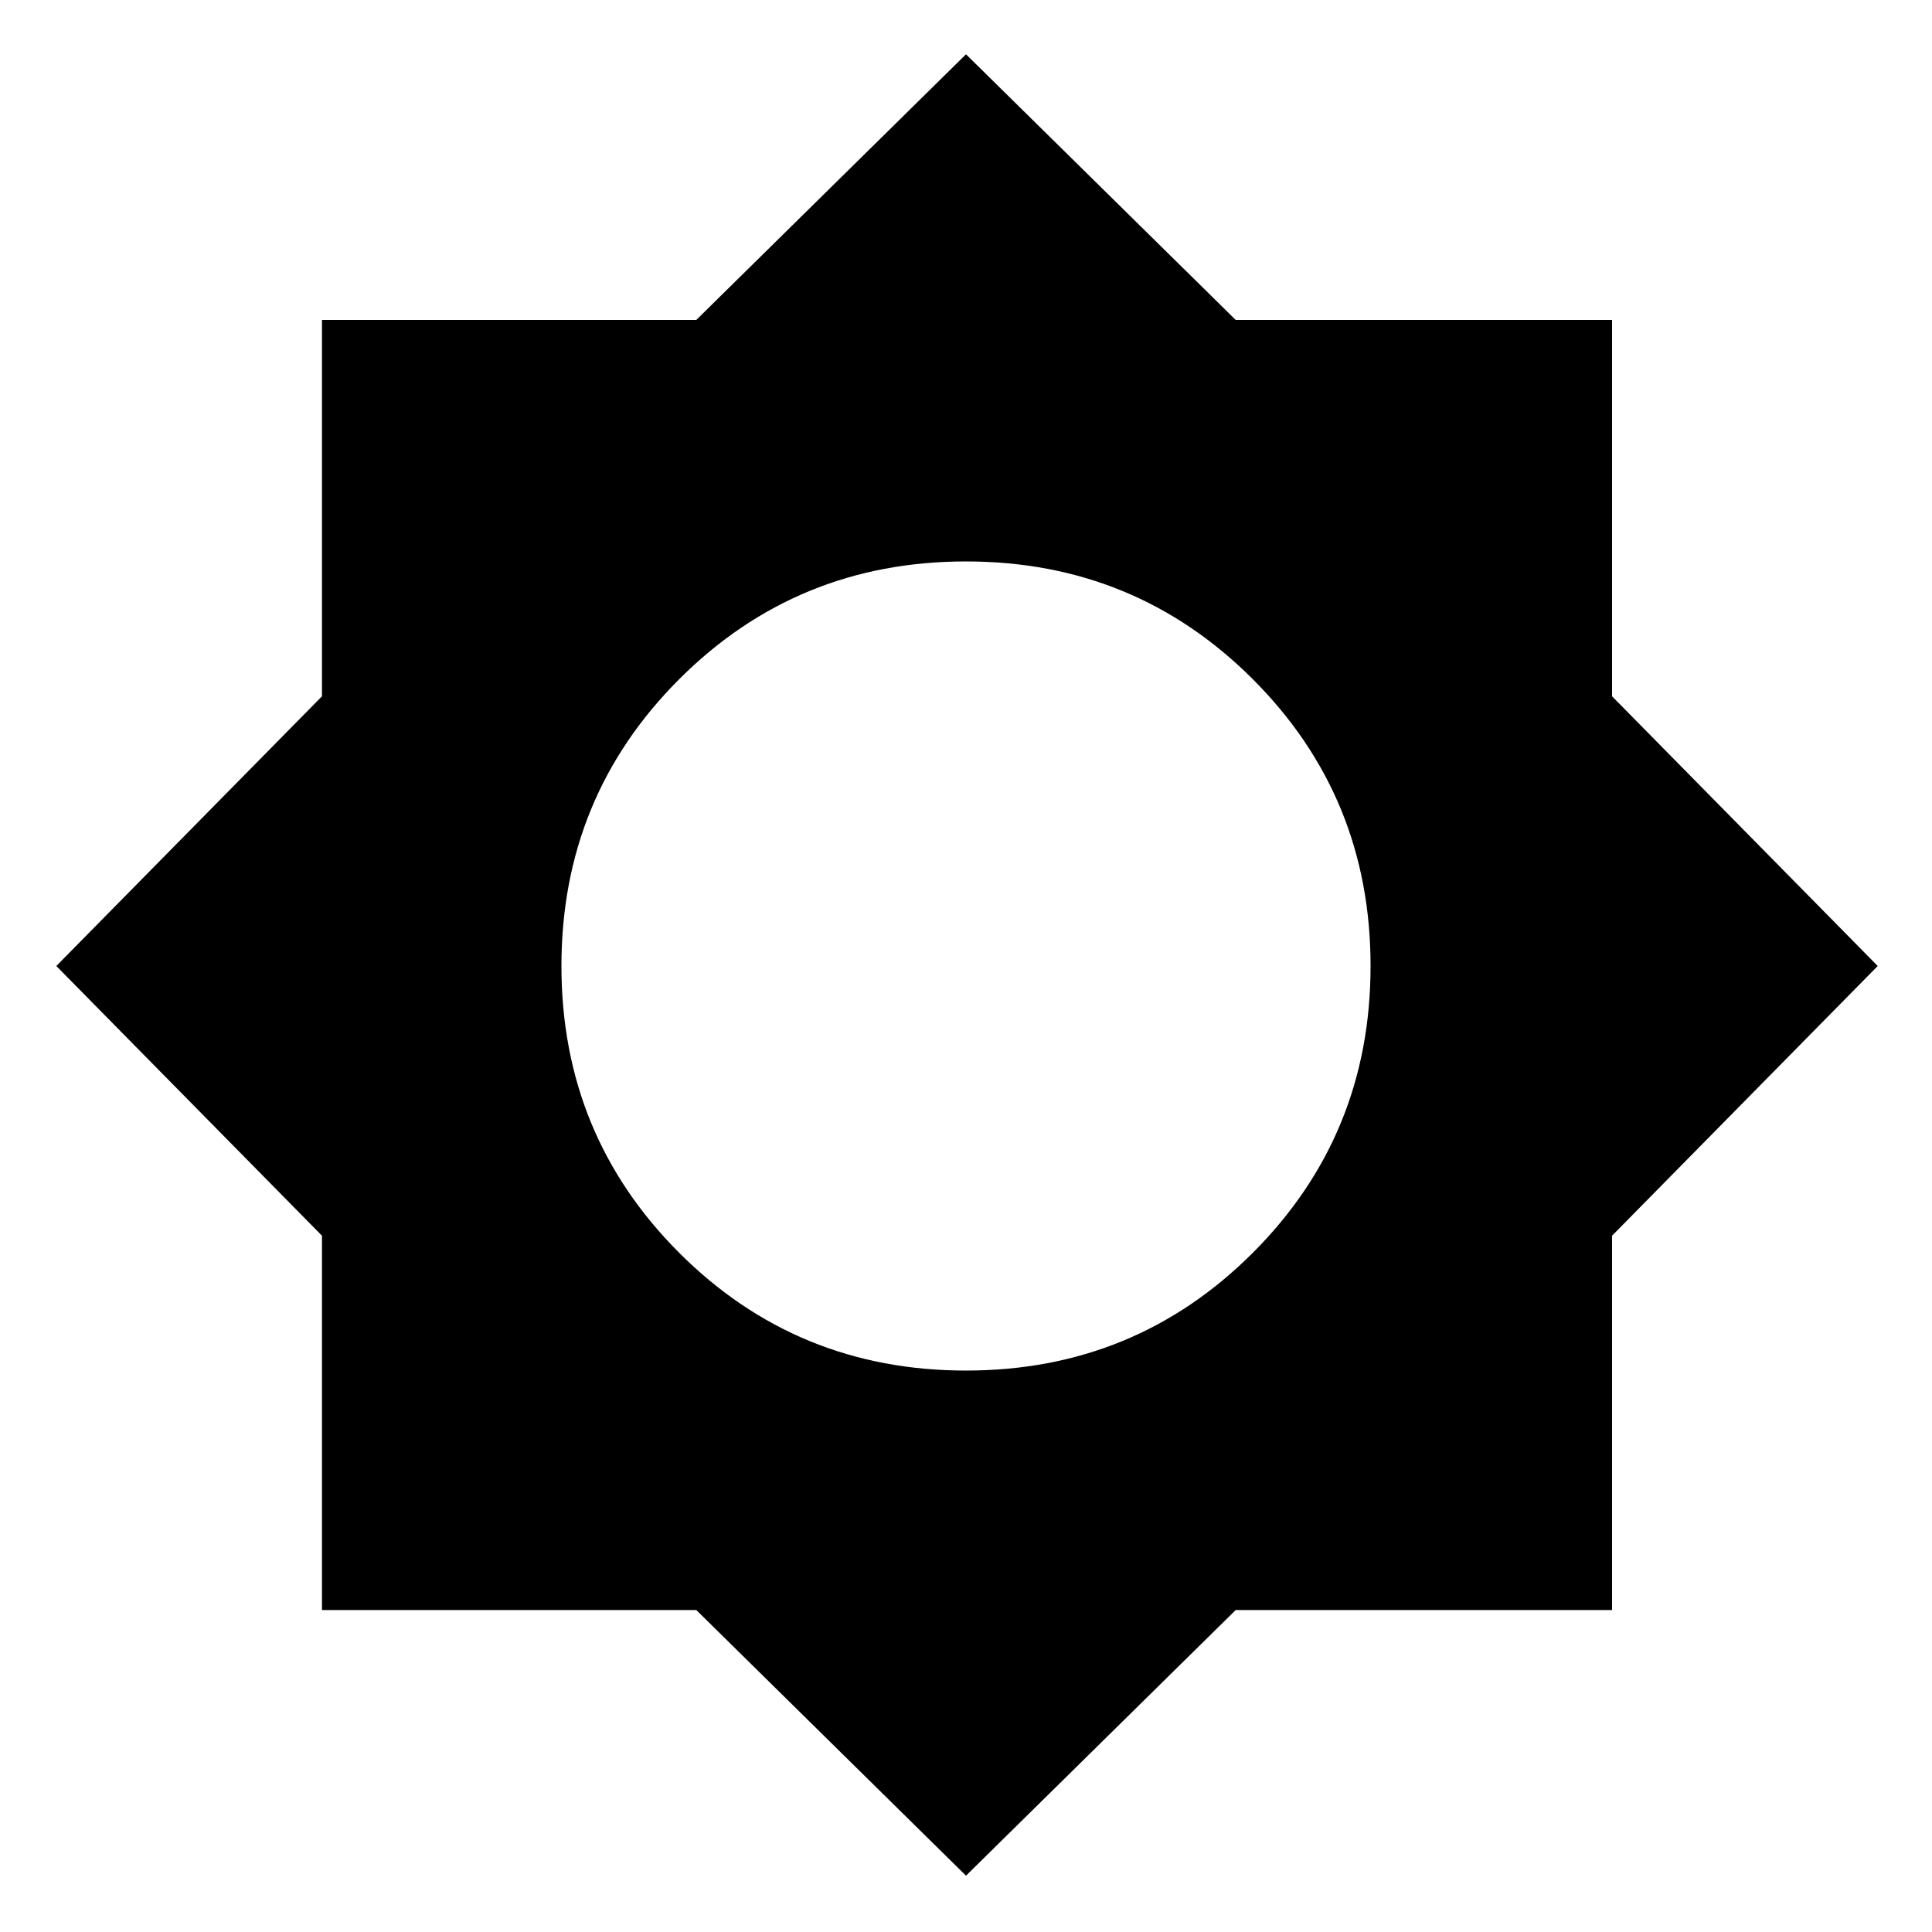 <svg xmlns="http://www.w3.org/2000/svg" height="20" width="20"><path d="M10 19.417 7.208 16.667H3.333V12.792L0.583 10L3.333 7.208V3.312H7.208L10 0.562L12.792 3.312H16.688V7.208L19.438 10L16.688 12.792V16.667H12.792ZM10 14.188Q11.75 14.188 12.969 12.969Q14.188 11.75 14.188 10Q14.188 8.25 12.969 7.031Q11.75 5.812 10 5.812Q8.25 5.812 7.031 7.031Q5.812 8.25 5.812 10Q5.812 11.75 7.031 12.969Q8.25 14.188 10 14.188Z"/></svg>